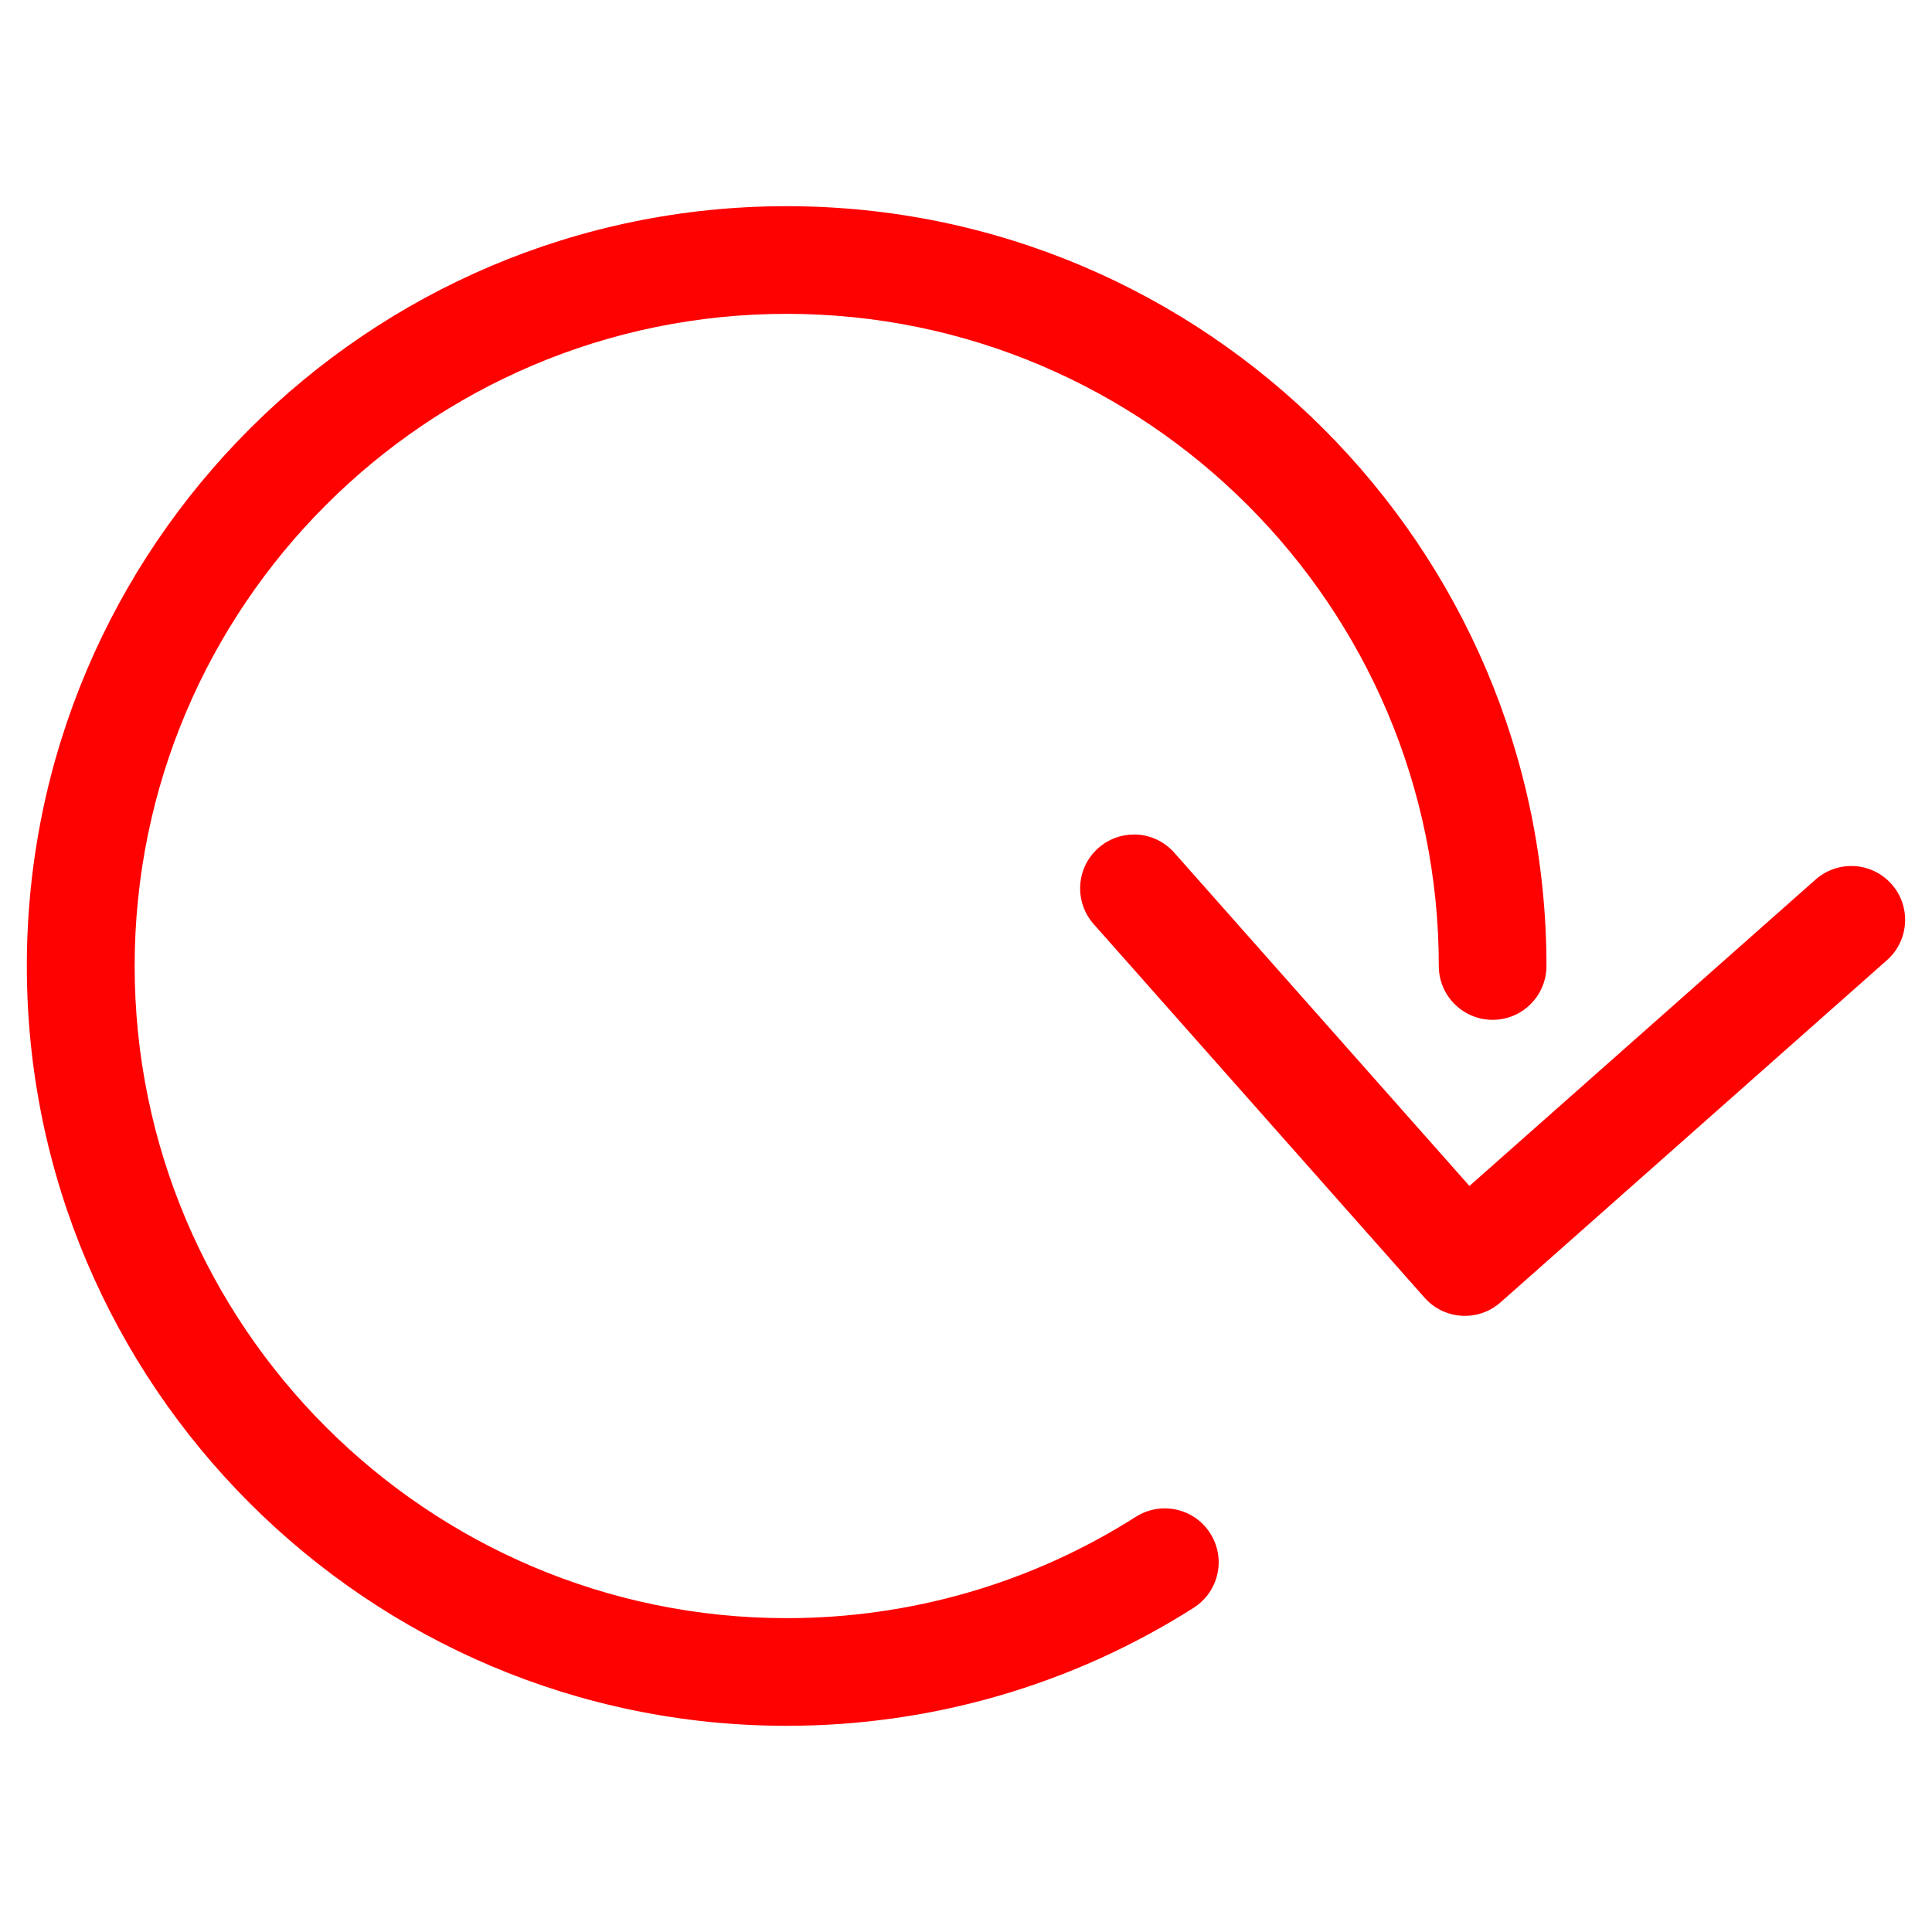 <svg xmlns="http://www.w3.org/2000/svg" width="36" height="36" viewBox="0 0 36 36"><g fill="#FE0101"><path d="M21.13 15.55c-.237 0-.475.084-.665.253-.415.368-.453 1-.086 1.416l6.166 6.962c.367.414 1 .454 1.416.086l7.2-6.376c.415-.367.453-1.002.086-1.416-.368-.415-1-.453-1.416-.086l-6.45 5.71-5.5-6.21c-.2-.225-.475-.34-.753-.34zM14.658 3.842C6.85 3.842.5 10.192.5 18c0 7.807 6.35 14.158 14.158 14.158 2.697 0 5.32-.76 7.585-2.2.468-.3.606-.918.308-1.386-.296-.468-.917-.605-1.384-.31-1.943 1.236-4.193 1.89-6.508 1.89-6.7 0-12.15-5.452-12.15-12.152 0-6.7 5.45-12.152 12.15-12.152S26.81 11.3 26.81 18c0 .554.45 1.003 1.003 1.003.554 0 1.003-.45 1.003-1.003 0-7.807-6.35-14.158-14.158-14.158z"/></g></svg>